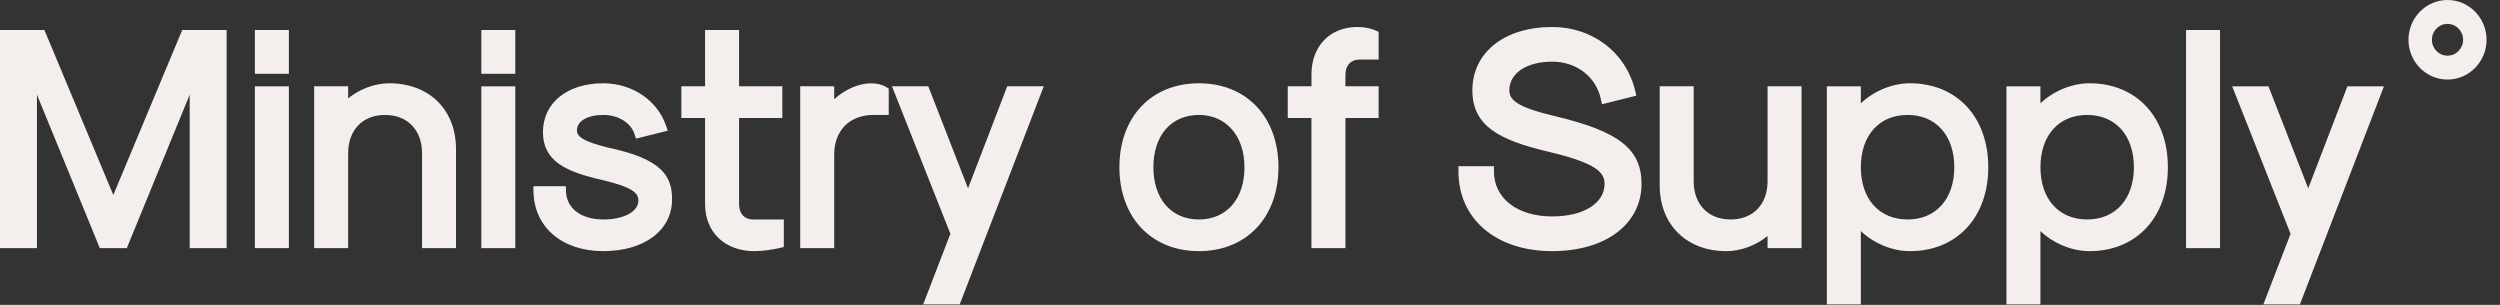 <svg width="328" height="40" viewBox="0 0 328 40" fill="none" xmlns="http://www.w3.org/2000/svg">
<rect x="0" y="0" width="328" height="40" fill="#333333" stroke="none"/>
<path fill-rule="evenodd" clip-rule="evenodd" d="M114.333 10.926C115.032 10.926 115.775 11.116 116.276 11.421L116.602 11.621V15.08H114.606C111.472 15.08 109.448 17.118 109.448 20.269V32.552H104.987V11.322H109.448V13.011C110.893 11.712 112.686 10.926 114.333 10.926ZM79.768 19.364C86.768 20.831 88.177 23.046 88.177 26.145C88.177 30.215 84.547 32.949 79.143 32.949C73.752 32.949 70.076 29.806 69.99 25.126L69.979 24.427H74.238L74.257 25.093C74.324 27.341 76.242 28.794 79.143 28.794C81.859 28.794 83.756 27.771 83.756 26.305C83.756 25.301 82.945 24.529 78.798 23.562C74.131 22.495 71.236 21.078 71.236 17.331C71.236 13.499 74.413 10.926 79.143 10.926C82.914 10.926 86.217 13.135 87.36 16.427L87.609 17.143L83.444 18.191L83.246 17.589C82.756 16.088 81.107 15.08 79.143 15.08C77.082 15.08 75.695 15.889 75.695 17.093C75.695 17.874 76.377 18.528 79.768 19.362V19.364ZM96.966 26.781C96.966 28.023 97.661 28.794 98.779 28.794H102.836V32.406L102.322 32.531C101.305 32.781 99.96 32.949 98.973 32.949C95.107 32.949 92.505 30.471 92.505 26.781V15.478H89.394V11.322H92.505V3.937H96.966V11.322H102.642V15.478H96.966V26.781V26.781ZM51.067 10.926C56.307 10.926 59.829 14.392 59.829 19.554V32.552H55.371V20.11C55.371 17.055 53.467 15.082 50.524 15.082C47.579 15.082 45.678 17.055 45.678 20.11V32.552H41.217V11.322H45.678V12.907C47.179 11.686 49.183 10.926 51.069 10.926H51.067ZM14.867 25.581L23.909 3.935H29.735V32.552H24.886V12.425L16.638 32.552H13.095L4.848 12.425V32.552H0V3.937H5.827L14.867 25.583V25.581ZM33.44 32.55V11.324H37.901V32.552H33.44V32.55ZM127.006 24.707L132.149 11.322H136.943L125.914 39.935H121.12L124.69 30.674L117.027 11.322H121.789L127.006 24.707V24.707ZM33.44 9.678V3.937H37.901V9.68H33.44V9.678ZM63.149 32.552V11.324H67.608V32.552H63.149ZM63.149 9.68V3.937H67.608V9.68H63.149ZM279.966 21.937C279.966 17.771 277.558 15.08 273.834 15.08C270.11 15.08 267.705 17.771 267.705 21.937C267.705 26.103 270.11 28.794 273.834 28.794C277.558 28.794 279.966 26.103 279.966 21.937ZM274.147 10.926C280.295 10.926 284.425 15.351 284.425 21.935C284.425 28.524 280.295 32.949 274.147 32.949C271.823 32.949 269.419 31.939 267.705 30.324V39.937H263.246V11.324H267.703V13.552C269.419 11.937 271.823 10.926 274.147 10.926V10.926ZM286.81 32.552V3.937H291.269V32.552H286.81ZM256.402 21.937C256.402 17.771 253.994 15.08 250.272 15.08C246.549 15.08 244.141 17.771 244.141 21.937C244.141 26.103 246.549 28.794 250.272 28.794C253.994 28.794 256.402 26.103 256.402 21.937ZM250.583 10.926C256.731 10.926 260.861 15.351 260.861 21.935C260.861 28.524 256.731 32.949 250.583 32.949C248.259 32.949 245.855 31.939 244.141 30.324V39.937H239.682V11.324H244.141V13.552C245.855 11.937 248.259 10.926 250.583 10.926V10.926ZM302.838 24.709L307.981 11.324H312.775L301.747 39.937H296.954L300.522 30.676L292.861 11.324H297.623L302.838 24.709V24.709ZM178.103 3.541C178.956 3.541 179.891 3.722 180.486 4L180.878 4.185V7.813H178.335C177.234 7.813 176.522 8.589 176.522 9.787V11.322H180.878V15.478H176.522V32.552H172.061V15.478H168.952V11.322H172.063V9.787C172.063 6.051 174.491 3.539 178.105 3.539L178.103 3.541ZM231.905 23.764V11.322H236.364V32.552H231.905V30.97C230.402 32.189 228.4 32.95 226.514 32.95C221.272 32.95 217.752 29.48 217.752 24.32V11.322H222.21V23.764C222.21 26.819 224.114 28.792 227.057 28.792C230.002 28.792 231.905 26.819 231.905 23.764V23.764ZM163.274 21.935C163.274 17.836 160.874 15.08 157.299 15.08C153.67 15.08 151.326 17.771 151.326 21.937C151.326 26.103 153.669 28.794 157.299 28.794C160.93 28.794 163.274 26.103 163.274 21.937V21.935ZM157.299 10.926C163.541 10.926 167.733 15.351 167.733 21.935C167.733 28.524 163.541 32.949 157.299 32.949C151.057 32.949 146.865 28.524 146.865 21.937C146.865 15.351 151.057 10.926 157.299 10.926V10.926ZM204.15 15.271C212.432 17.261 215.368 19.575 215.368 24.122C215.368 29.402 210.657 32.949 203.65 32.949C196.291 32.949 191.349 28.747 191.349 22.491V21.806H196.004V22.491C196.004 26.025 199.076 28.396 203.65 28.396C207.758 28.396 210.518 26.678 210.518 24.122C210.518 22.558 209.312 21.366 203.147 19.907C196.83 18.402 193.175 16.602 193.175 11.851C193.175 6.88 197.385 3.541 203.651 3.541C208.956 3.541 213.328 6.893 214.531 11.886L214.691 12.554L210.177 13.678L210.029 12.992C209.4 10.061 206.834 8.091 203.65 8.091C200.286 8.091 198.025 9.604 198.025 11.851C198.025 13.112 199.027 14.076 204.15 15.271V15.271ZM321.112 7.305C322.242 7.305 323.16 6.37 323.16 5.219C323.16 4.069 322.242 3.133 321.112 3.133C319.985 3.133 319.065 4.069 319.065 5.219C319.065 6.37 319.985 7.305 321.112 7.305ZM321.112 0C323.937 0 326.236 2.343 326.236 5.219C326.236 8.097 323.937 10.438 321.112 10.438C318.29 10.438 315.991 8.097 315.991 5.219C315.991 2.343 318.29 0 321.114 0H321.112Z" fill="#F4EEED"/>
</svg>
